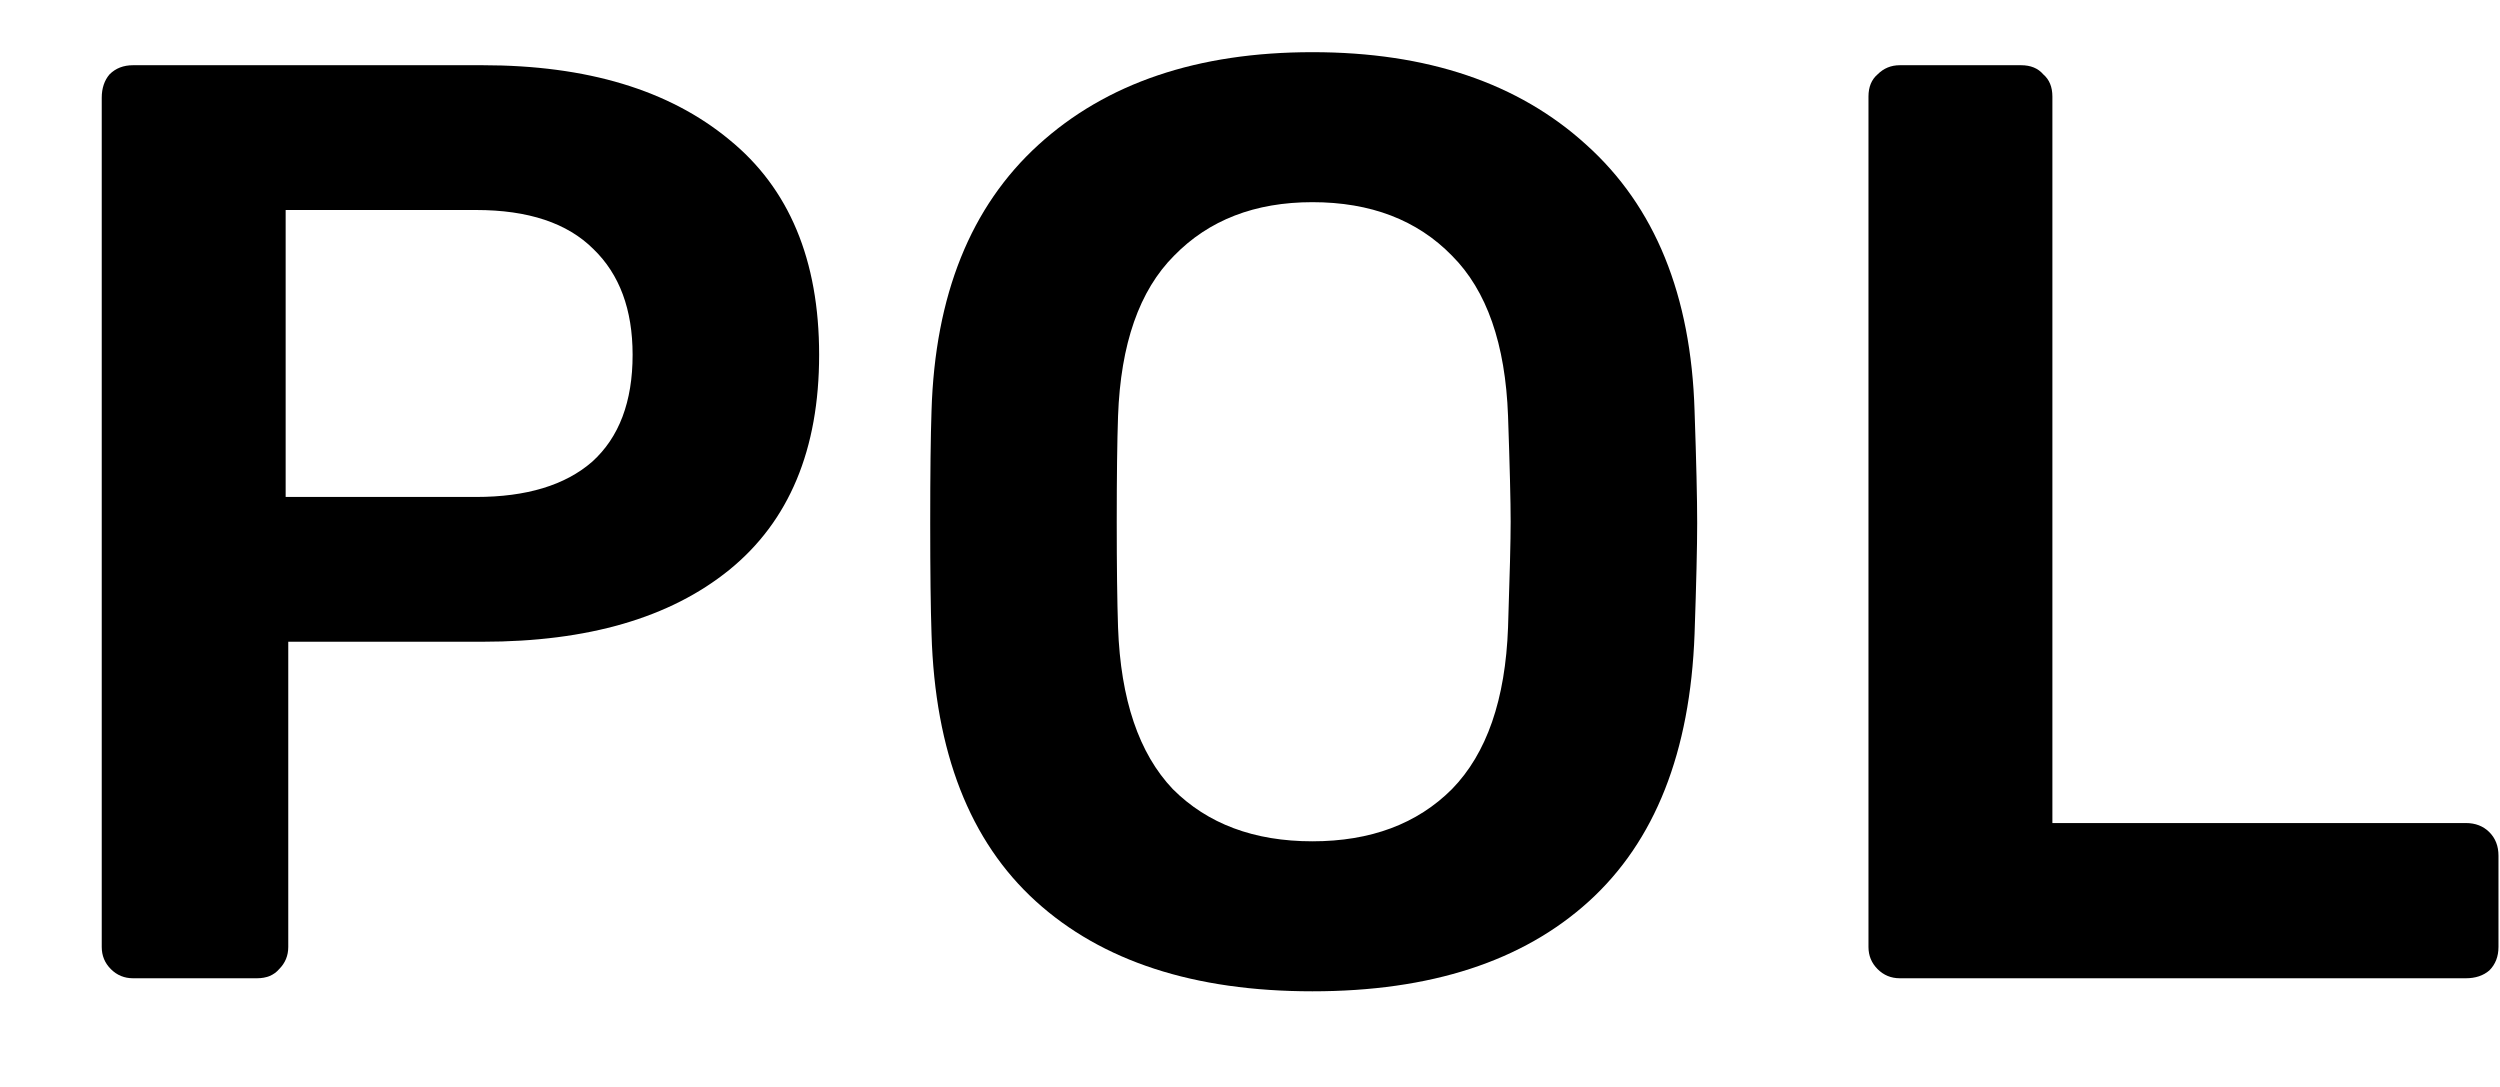 <?xml version="1.0" encoding="UTF-8" standalone="no"?>
<svg
   xmlns:dc="http://purl.org/dc/elements/1.1/"
   xmlns:cc="http://creativecommons.org/ns#"
   xmlns:rdf="http://www.w3.org/1999/02/22-rdf-syntax-ns#"
   xmlns:svg="http://www.w3.org/2000/svg"
   xmlns="http://www.w3.org/2000/svg"
   xmlns:sodipodi="http://sodipodi.sourceforge.net/DTD/sodipodi-0.dtd"
   xmlns:inkscape="http://www.inkscape.org/namespaces/inkscape"
   width="23"
   height="10"
   viewBox="0 0 23 10"
   fill="none"
   id="svg2"
   version="1.1"
   inkscape:version="0.91 r13725"
   sodipodi:docname="polish.svg">
  <defs
     id="defs12" />
  <sodipodi:namedview
     pagecolor="#ffffff"
     bordercolor="#666666"
     borderopacity="1"
     objecttolerance="10"
     gridtolerance="10"
     guidetolerance="10"
     inkscape:pageopacity="0"
     inkscape:pageshadow="2"
     inkscape:window-width="1920"
     inkscape:window-height="1017"
     id="namedview10"
     showgrid="false"
     inkscape:zoom="16.304348"
     inkscape:cx="11.5"
     inkscape:cy="4.9386667"
     inkscape:window-x="-8"
     inkscape:window-y="-8"
     inkscape:window-maximized="1"
     inkscape:current-layer="svg2" />
  <path
     d="M1.224 9C1.144 9 1.076 8.972 1.02 8.916C0.964 8.86 0.936 8.792 0.936 8.712V0.9C0.936 0.812 0.96 0.74 1.008 0.684C1.064 0.628 1.136 0.6 1.224 0.6H4.44C5.4 0.6 6.156 0.828 6.708 1.284C7.26 1.732 7.536 2.392 7.536 3.264C7.536 4.136 7.26 4.796 6.708 5.244C6.164 5.684 5.408 5.904 4.44 5.904H2.652V8.712C2.652 8.792 2.624 8.86 2.568 8.916C2.52 8.972 2.452 9 2.364 9H1.224ZM4.38 4.572C4.844 4.572 5.2 4.464 5.448 4.248C5.696 4.024 5.82 3.696 5.82 3.264C5.82 2.848 5.7 2.524 5.46 2.292C5.22 2.052 4.86 1.932 4.38 1.932H2.628V4.572H4.38Z"
     fill="black"
     id="path4" />
  <path
     d="M12.074 9.12C10.986 9.12 10.138 8.844 9.53 8.292C8.922 7.74 8.602 6.92 8.57 5.832C8.562 5.6 8.558 5.26 8.558 4.812C8.558 4.356 8.562 4.012 8.57 3.78C8.602 2.716 8.93 1.9 9.554 1.332C10.178 0.764 11.018 0.48 12.074 0.48C13.13 0.48 13.97 0.764 14.594 1.332C15.226 1.9 15.558 2.716 15.59 3.78C15.606 4.244 15.614 4.588 15.614 4.812C15.614 5.028 15.606 5.368 15.59 5.832C15.55 6.92 15.226 7.74 14.618 8.292C14.01 8.844 13.162 9.12 12.074 9.12ZM12.074 7.74C12.61 7.74 13.038 7.58 13.358 7.26C13.678 6.932 13.85 6.436 13.874 5.772C13.89 5.292 13.898 4.968 13.898 4.8C13.898 4.616 13.89 4.292 13.874 3.828C13.85 3.164 13.678 2.672 13.358 2.352C13.038 2.024 12.61 1.86 12.074 1.86C11.546 1.86 11.122 2.024 10.802 2.352C10.482 2.672 10.31 3.164 10.286 3.828C10.278 4.06 10.274 4.384 10.274 4.8C10.274 5.208 10.278 5.532 10.286 5.772C10.31 6.436 10.478 6.932 10.79 7.26C11.11 7.58 11.538 7.74 12.074 7.74Z"
     fill="black"
     id="path6" />
  <path
     d="M17.478 9C17.398 9 17.33 8.972 17.274 8.916C17.218 8.86 17.19 8.792 17.19 8.712V0.888C17.19 0.8 17.218 0.732 17.274 0.684C17.33 0.628 17.398 0.6 17.478 0.6H18.594C18.682 0.6 18.75 0.628 18.798 0.684C18.854 0.732 18.882 0.8 18.882 0.888V7.572H22.686C22.774 7.572 22.846 7.6 22.902 7.656C22.958 7.712 22.986 7.784 22.986 7.872V8.712C22.986 8.8 22.958 8.872 22.902 8.928C22.846 8.976 22.774 9 22.686 9H17.478Z"
     fill="black"
     id="path8" />
</svg>
